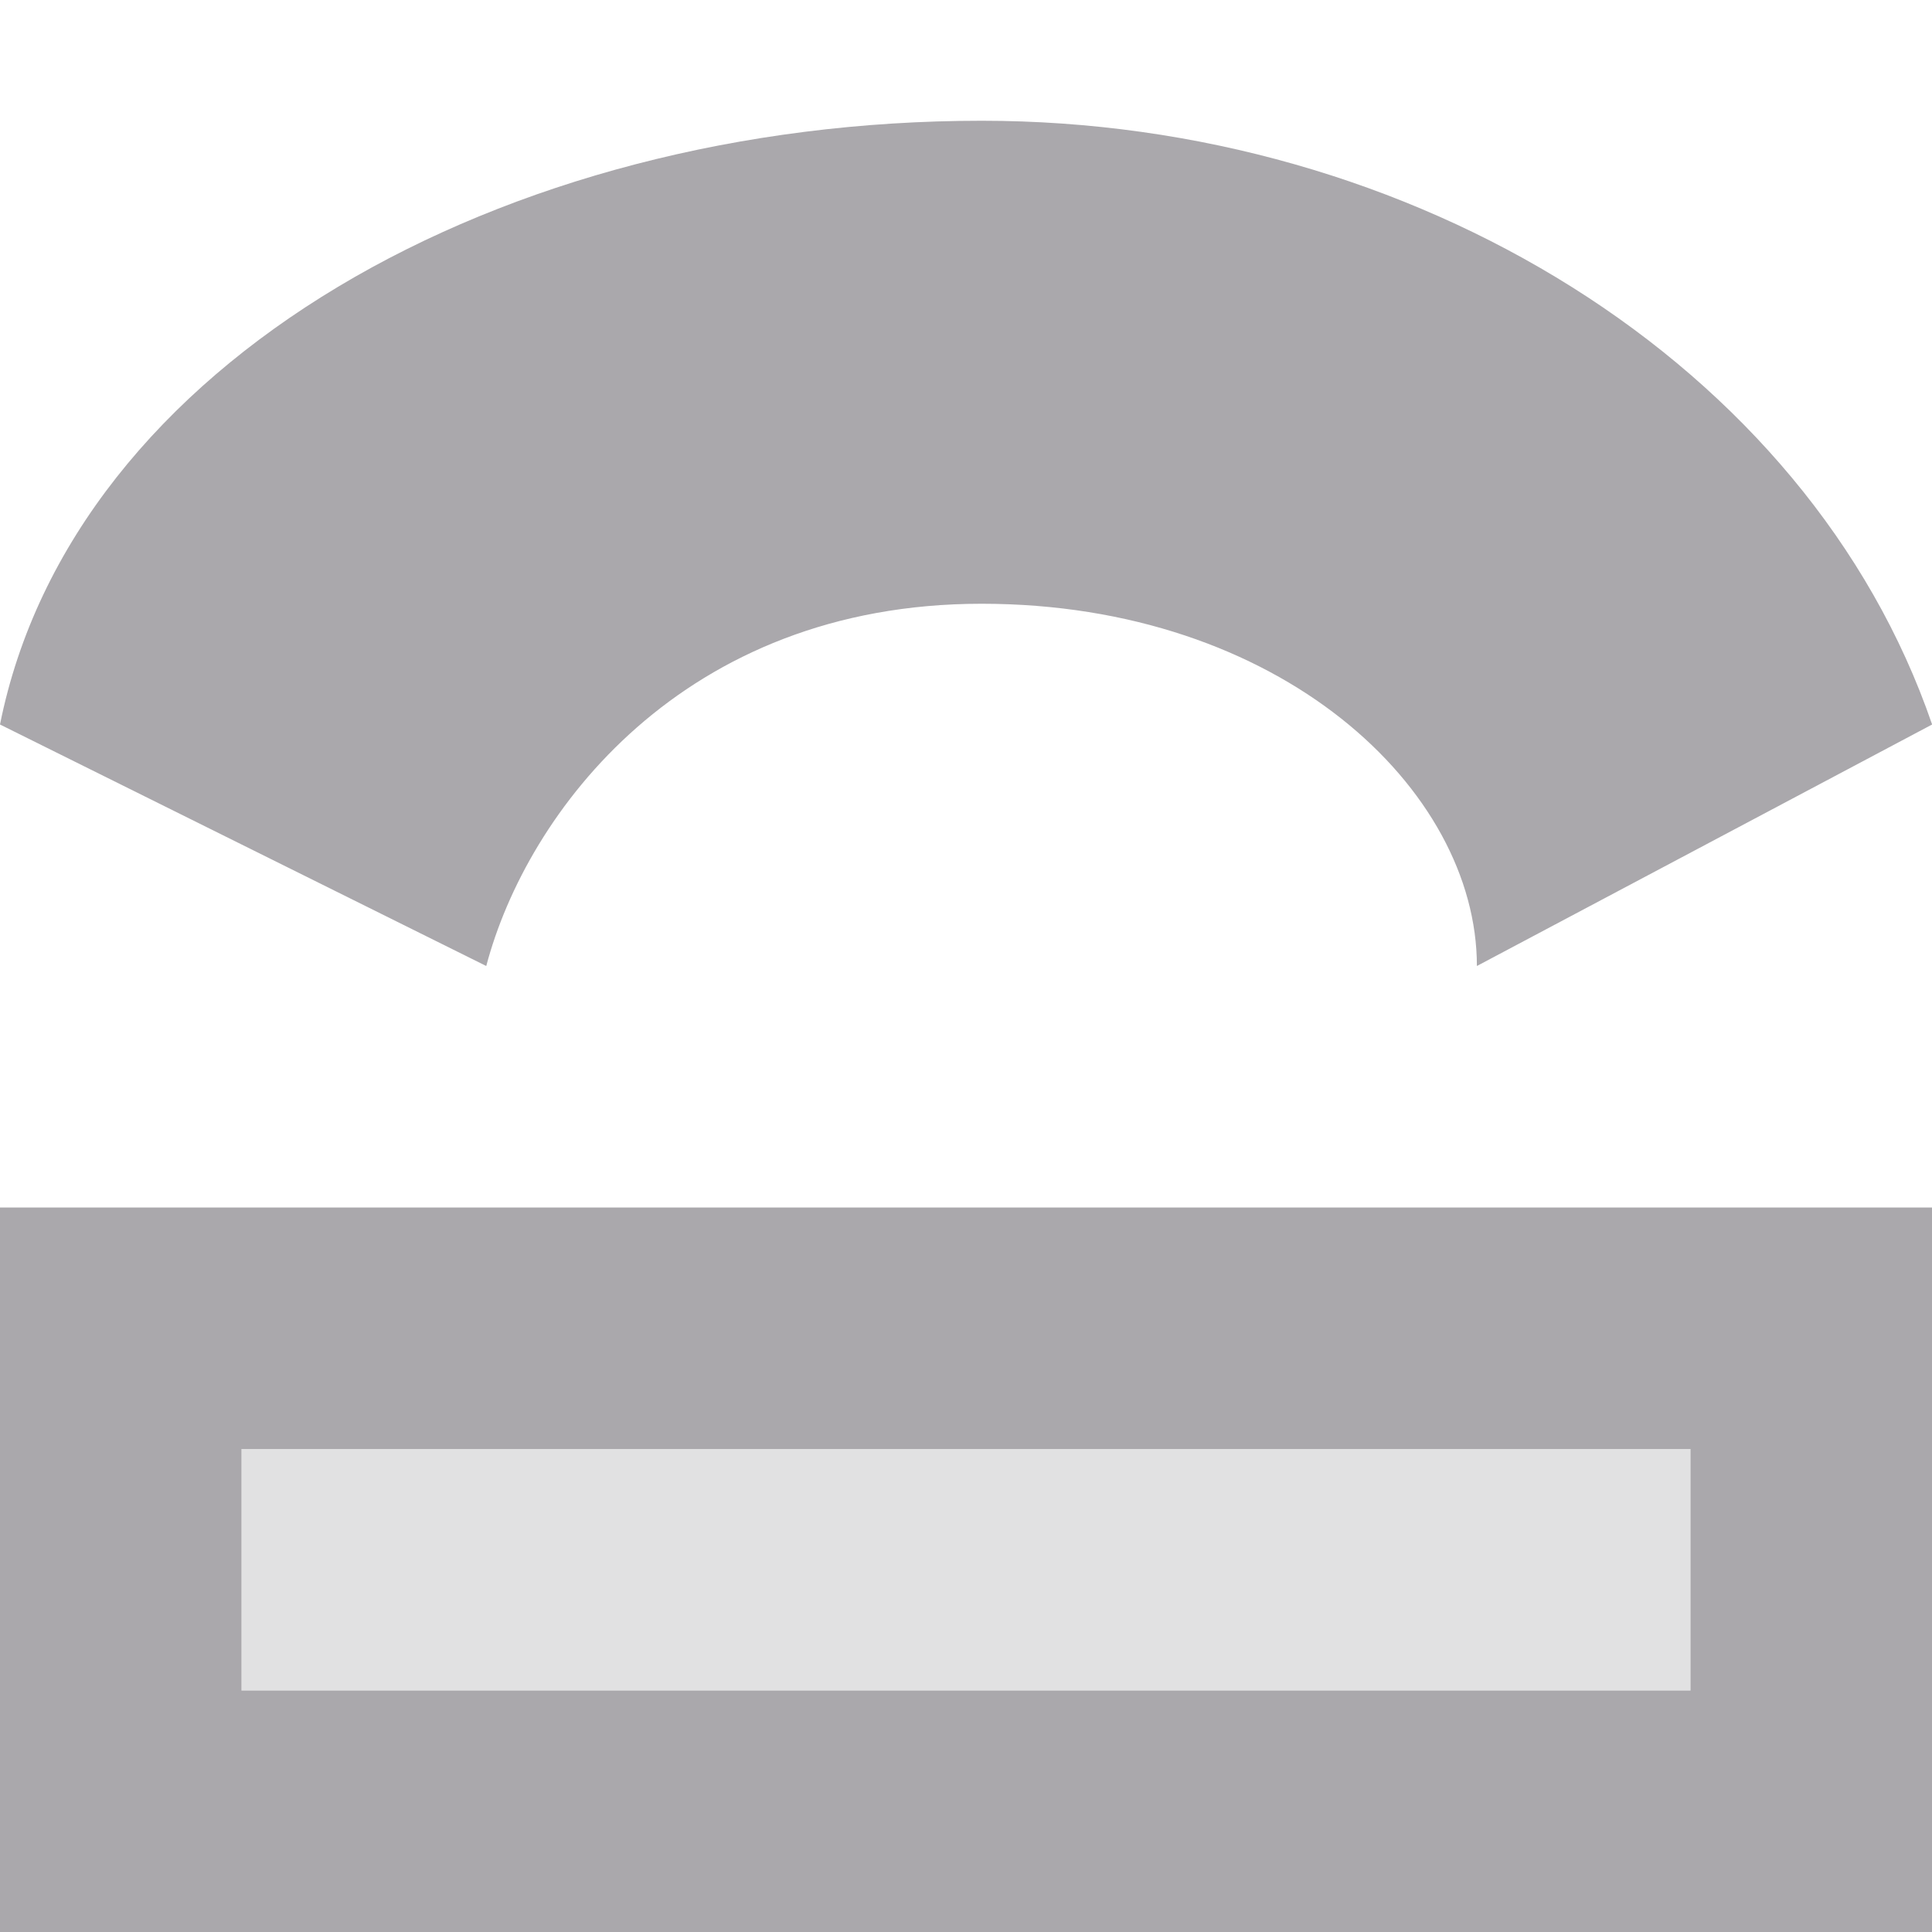 <svg viewBox="0 0 16 16" xmlns="http://www.w3.org/2000/svg"><g fill="#aaa8ac"><path d="m8.129 1c-3.974 0-7.528 2-8.129 5l4.027 2c.336-1.273 1.628-3 4.102-3 2.474 0 4.102 1.536 4.102 3l3.77-2c-1.026-2.99-4.299-5-7.871-5zm-8.129 9v6h16v-6zm2 2h12v2h-12z"/><path d="m2 12v2h12v-2z" opacity=".35"/></g></svg>